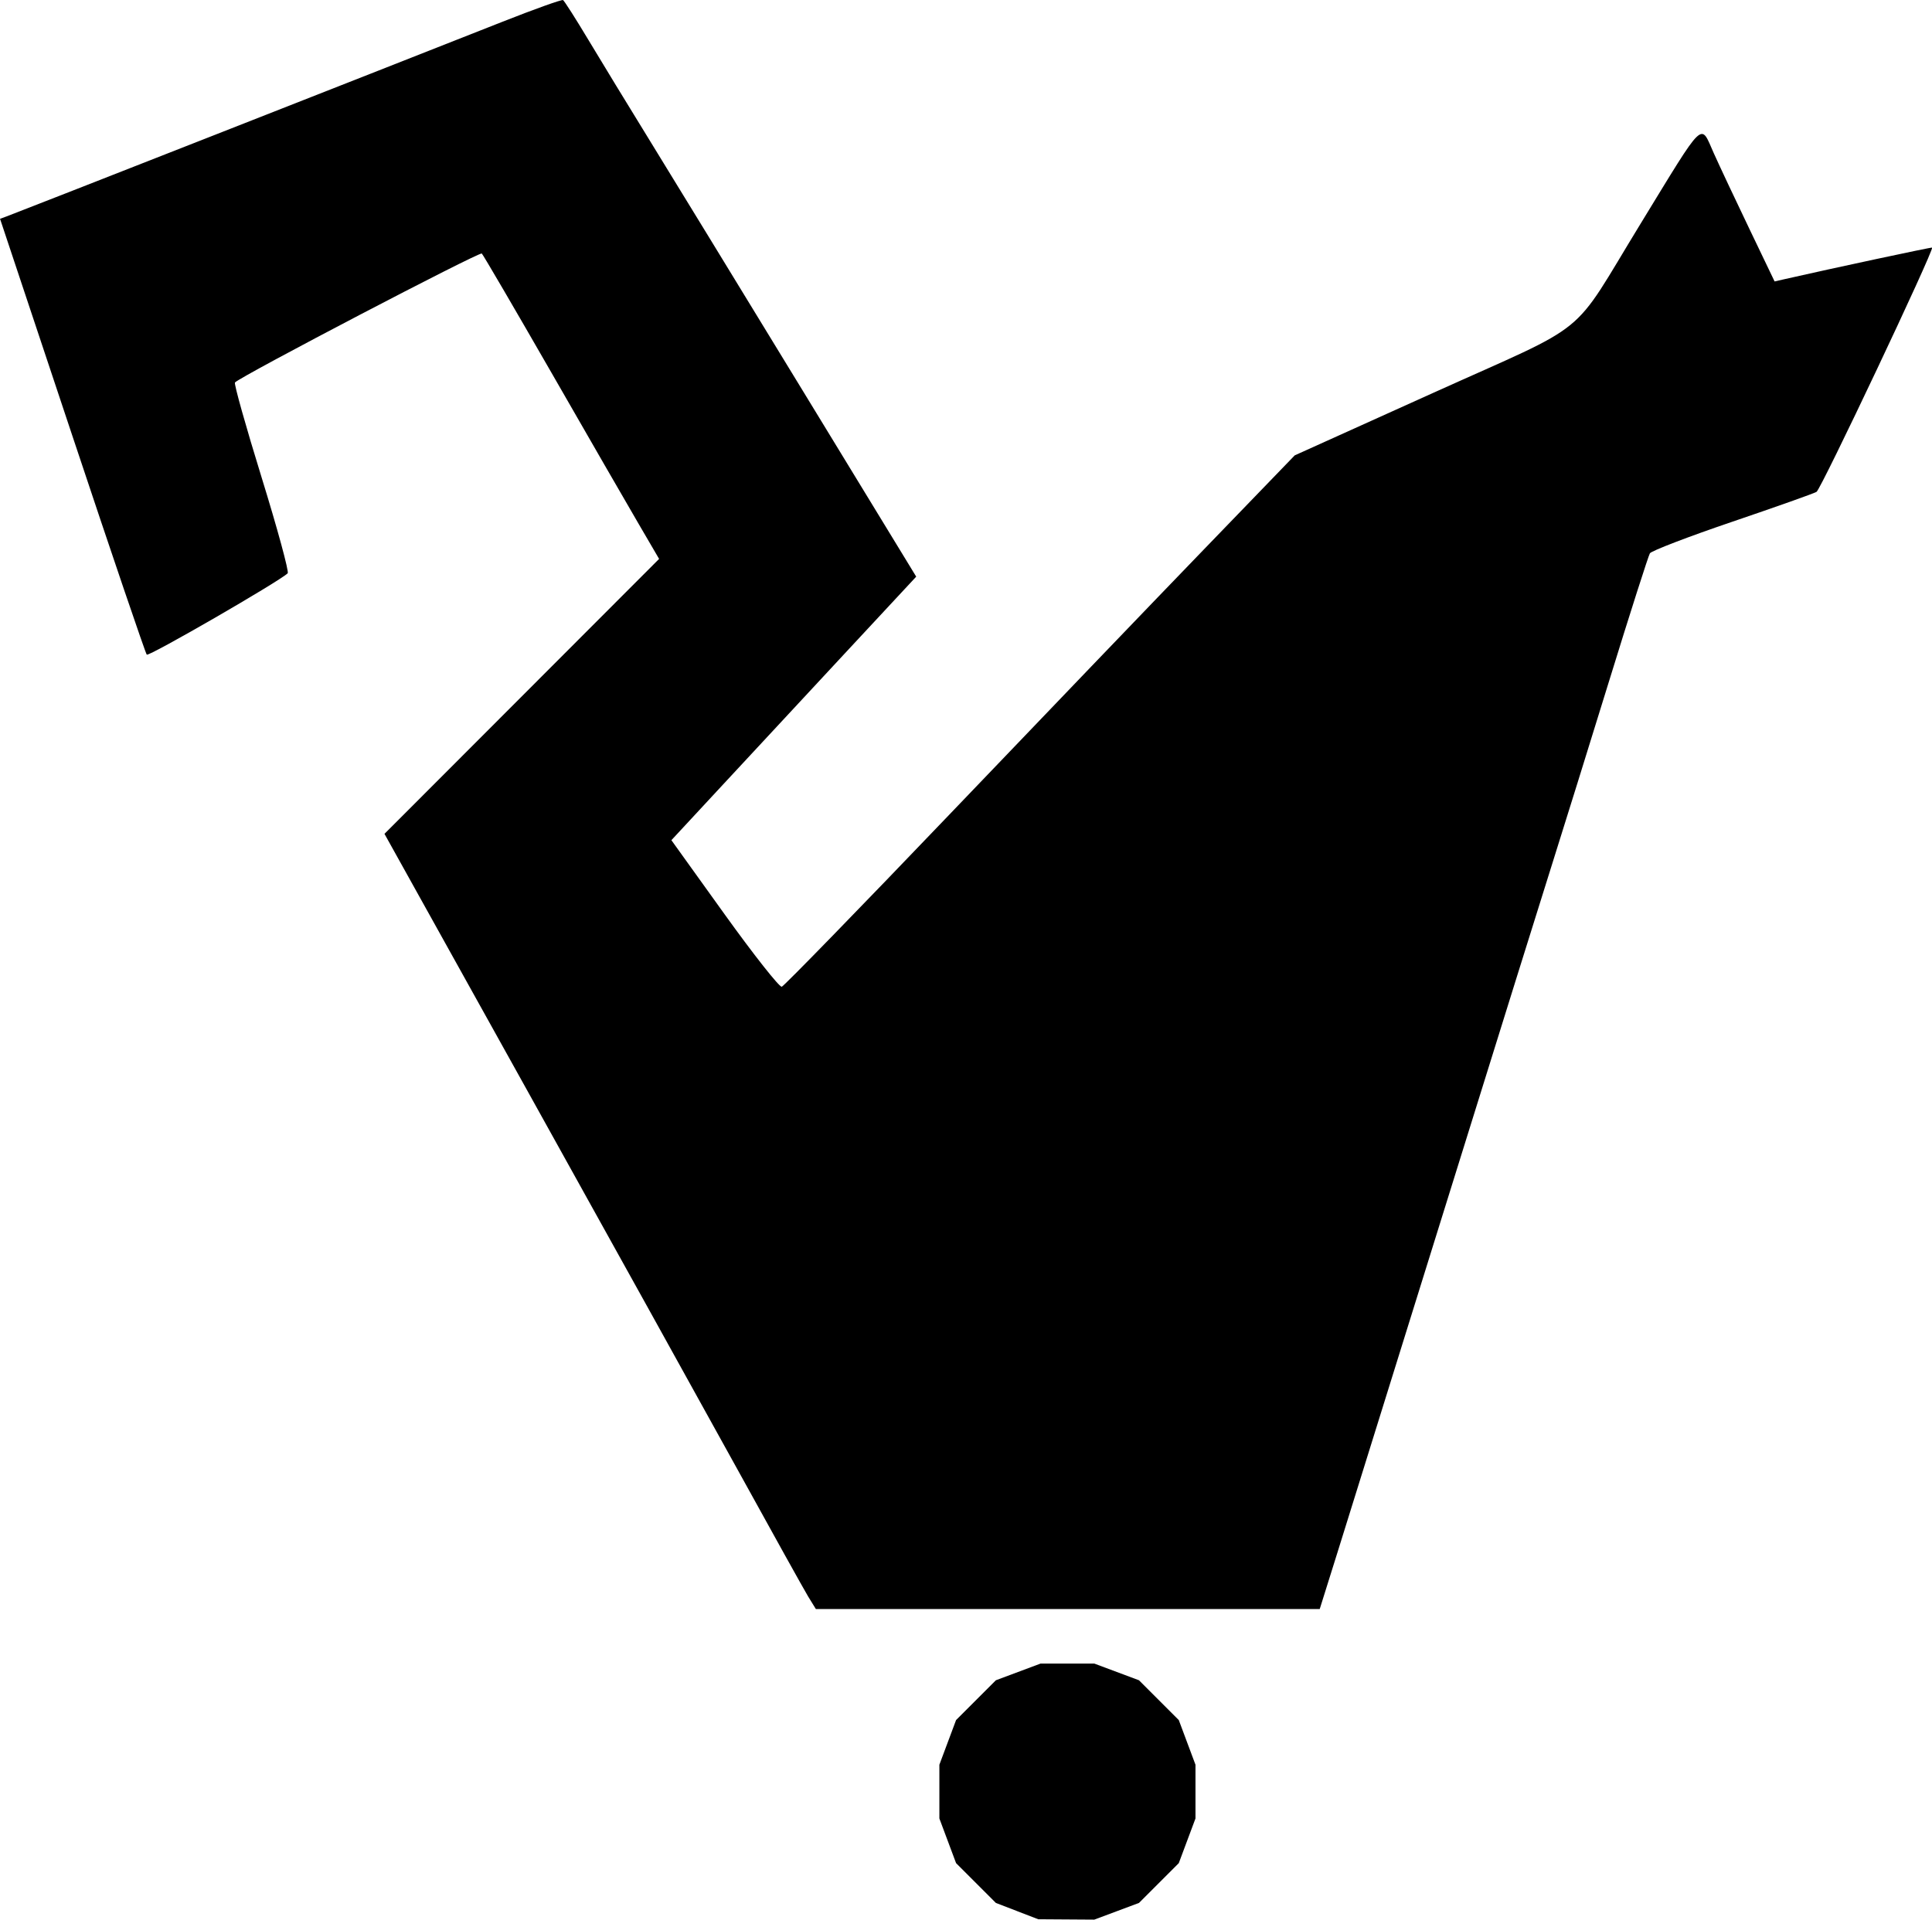 <?xml version="1.0" encoding="UTF-8" standalone="no"?>
<!-- Created with Inkscape (http://www.inkscape.org/) -->

<svg
   width="42.125mm"
   height="41.864mm"
   viewBox="0 0 42.125 41.864"
   version="1.1"
   id="svg5"
   xml:space="preserve"
   sodipodi:docname="catcode.svg"
   inkscape:export-filename="catcodewhite.svg"
   inkscape:export-xdpi="96"
   inkscape:export-ydpi="96"
   xmlns:inkscape="http://www.inkscape.org/namespaces/inkscape"
   xmlns:sodipodi="http://sodipodi.sourceforge.net/DTD/sodipodi-0.dtd"
   xmlns="http://www.w3.org/2000/svg"
   xmlns:svg="http://www.w3.org/2000/svg"><sodipodi:namedview
     id="namedview7"
     pagecolor="#ffffff"
     bordercolor="#000000"
     borderopacity="0.25"
     inkscape:showpageshadow="2"
     inkscape:pageopacity="0.0"
     inkscape:pagecheckerboard="0"
     inkscape:deskcolor="#d1d1d1"
     inkscape:document-units="mm"
     showgrid="false"
     inkscape:zoom="0.75455247"
     inkscape:cx="396.26138"
     inkscape:cy="561.92249"
     inkscape:window-width="2560"
     inkscape:window-height="1027"
     inkscape:window-x="-8"
     inkscape:window-y="-8"
     inkscape:window-maximized="1"
     inkscape:current-layer="layer1" /><defs
     id="defs2" /><g
     inkscape:label="Camada 1"
     inkscape:groupmode="layer"
     id="layer1"
     transform="translate(-44.933,-122.247)"><path
       style="fill:#000000;stroke-width:0.085"
       d="m 67.11,163.925 -0.463,-0.178 -0.434,-0.434 -0.434,-0.434 -0.182,-0.487 -0.182,-0.487 v -0.586 -0.586 l 0.182,-0.487 0.182,-0.487 0.434,-0.434 0.434,-0.434 0.487,-0.182 0.487,-0.182 h 0.586 0.586 l 0.487,0.182 0.487,0.182 0.434,0.434 0.434,0.434 0.182,0.487 0.182,0.487 v 0.586 0.586 l -0.182,0.487 -0.182,0.487 -0.434,0.434 -0.434,0.434 -0.487,0.182 -0.487,0.182 -0.611,-0.004 -0.611,-0.004 -0.463,-0.178 z m -4.557,-6.862 c -0.091,-0.151 -0.785,-1.399 -1.542,-2.773 -0.758,-1.374 -2.799,-5.054 -4.536,-8.178 l -3.159,-5.68 2.994,-2.998 2.994,-2.998 -0.445,-0.762 c -0.245,-0.419 -1.102,-1.905 -1.904,-3.302 -0.803,-1.397 -1.485,-2.565 -1.517,-2.596 -0.047,-0.046 -5.234,2.664 -5.382,2.812 -0.025,0.025 0.237,0.958 0.582,2.074 0.345,1.116 0.6,2.055 0.568,2.087 -0.172,0.172 -3.03,1.823 -3.073,1.775 -0.028,-0.031 -0.76,-2.182 -1.625,-4.781 l -1.574,-4.724 0.144,-0.053 c 0.295,-0.109 8.241,-3.229 10.812,-4.245 0.699,-0.276 1.292,-0.488 1.32,-0.472 0.027,0.017 0.274,0.403 0.547,0.859 0.273,0.456 0.884,1.458 1.357,2.226 0.473,0.768 1.97,3.218 3.328,5.443 l 2.468,4.046 -1.512,1.626 c -0.831,0.895 -2.032,2.188 -2.669,2.874 l -1.157,1.247 1.158,1.613 c 0.637,0.887 1.199,1.599 1.249,1.583 0.05,-0.017 1.692,-1.703 3.648,-3.748 1.956,-2.045 4.451,-4.646 5.546,-5.779 l 1.99,-2.061 3.006,-1.357 c 3.52,-1.589 2.975,-1.145 4.53,-3.687 1.427,-2.333 1.302,-2.212 1.6,-1.548 0.125,0.278 0.474,1.021 0.777,1.652 l 0.55,1.147 0.187,-0.043 c 1.108,-0.252 3.235,-0.707 3.247,-0.695 0.047,0.05 -2.423,5.272 -2.52,5.327 -0.064,0.037 -0.894,0.331 -1.844,0.654 -0.95,0.323 -1.755,0.632 -1.789,0.686 -0.033,0.054 -0.433,1.304 -0.887,2.777 -0.455,1.473 -0.99,3.193 -1.189,3.822 -0.199,0.629 -1.264,4.039 -2.365,7.578 -1.101,3.539 -2.172,6.978 -2.38,7.641 l -0.378,1.206 h -5.493 -5.493 z"
       id="path494" /></g></svg>
